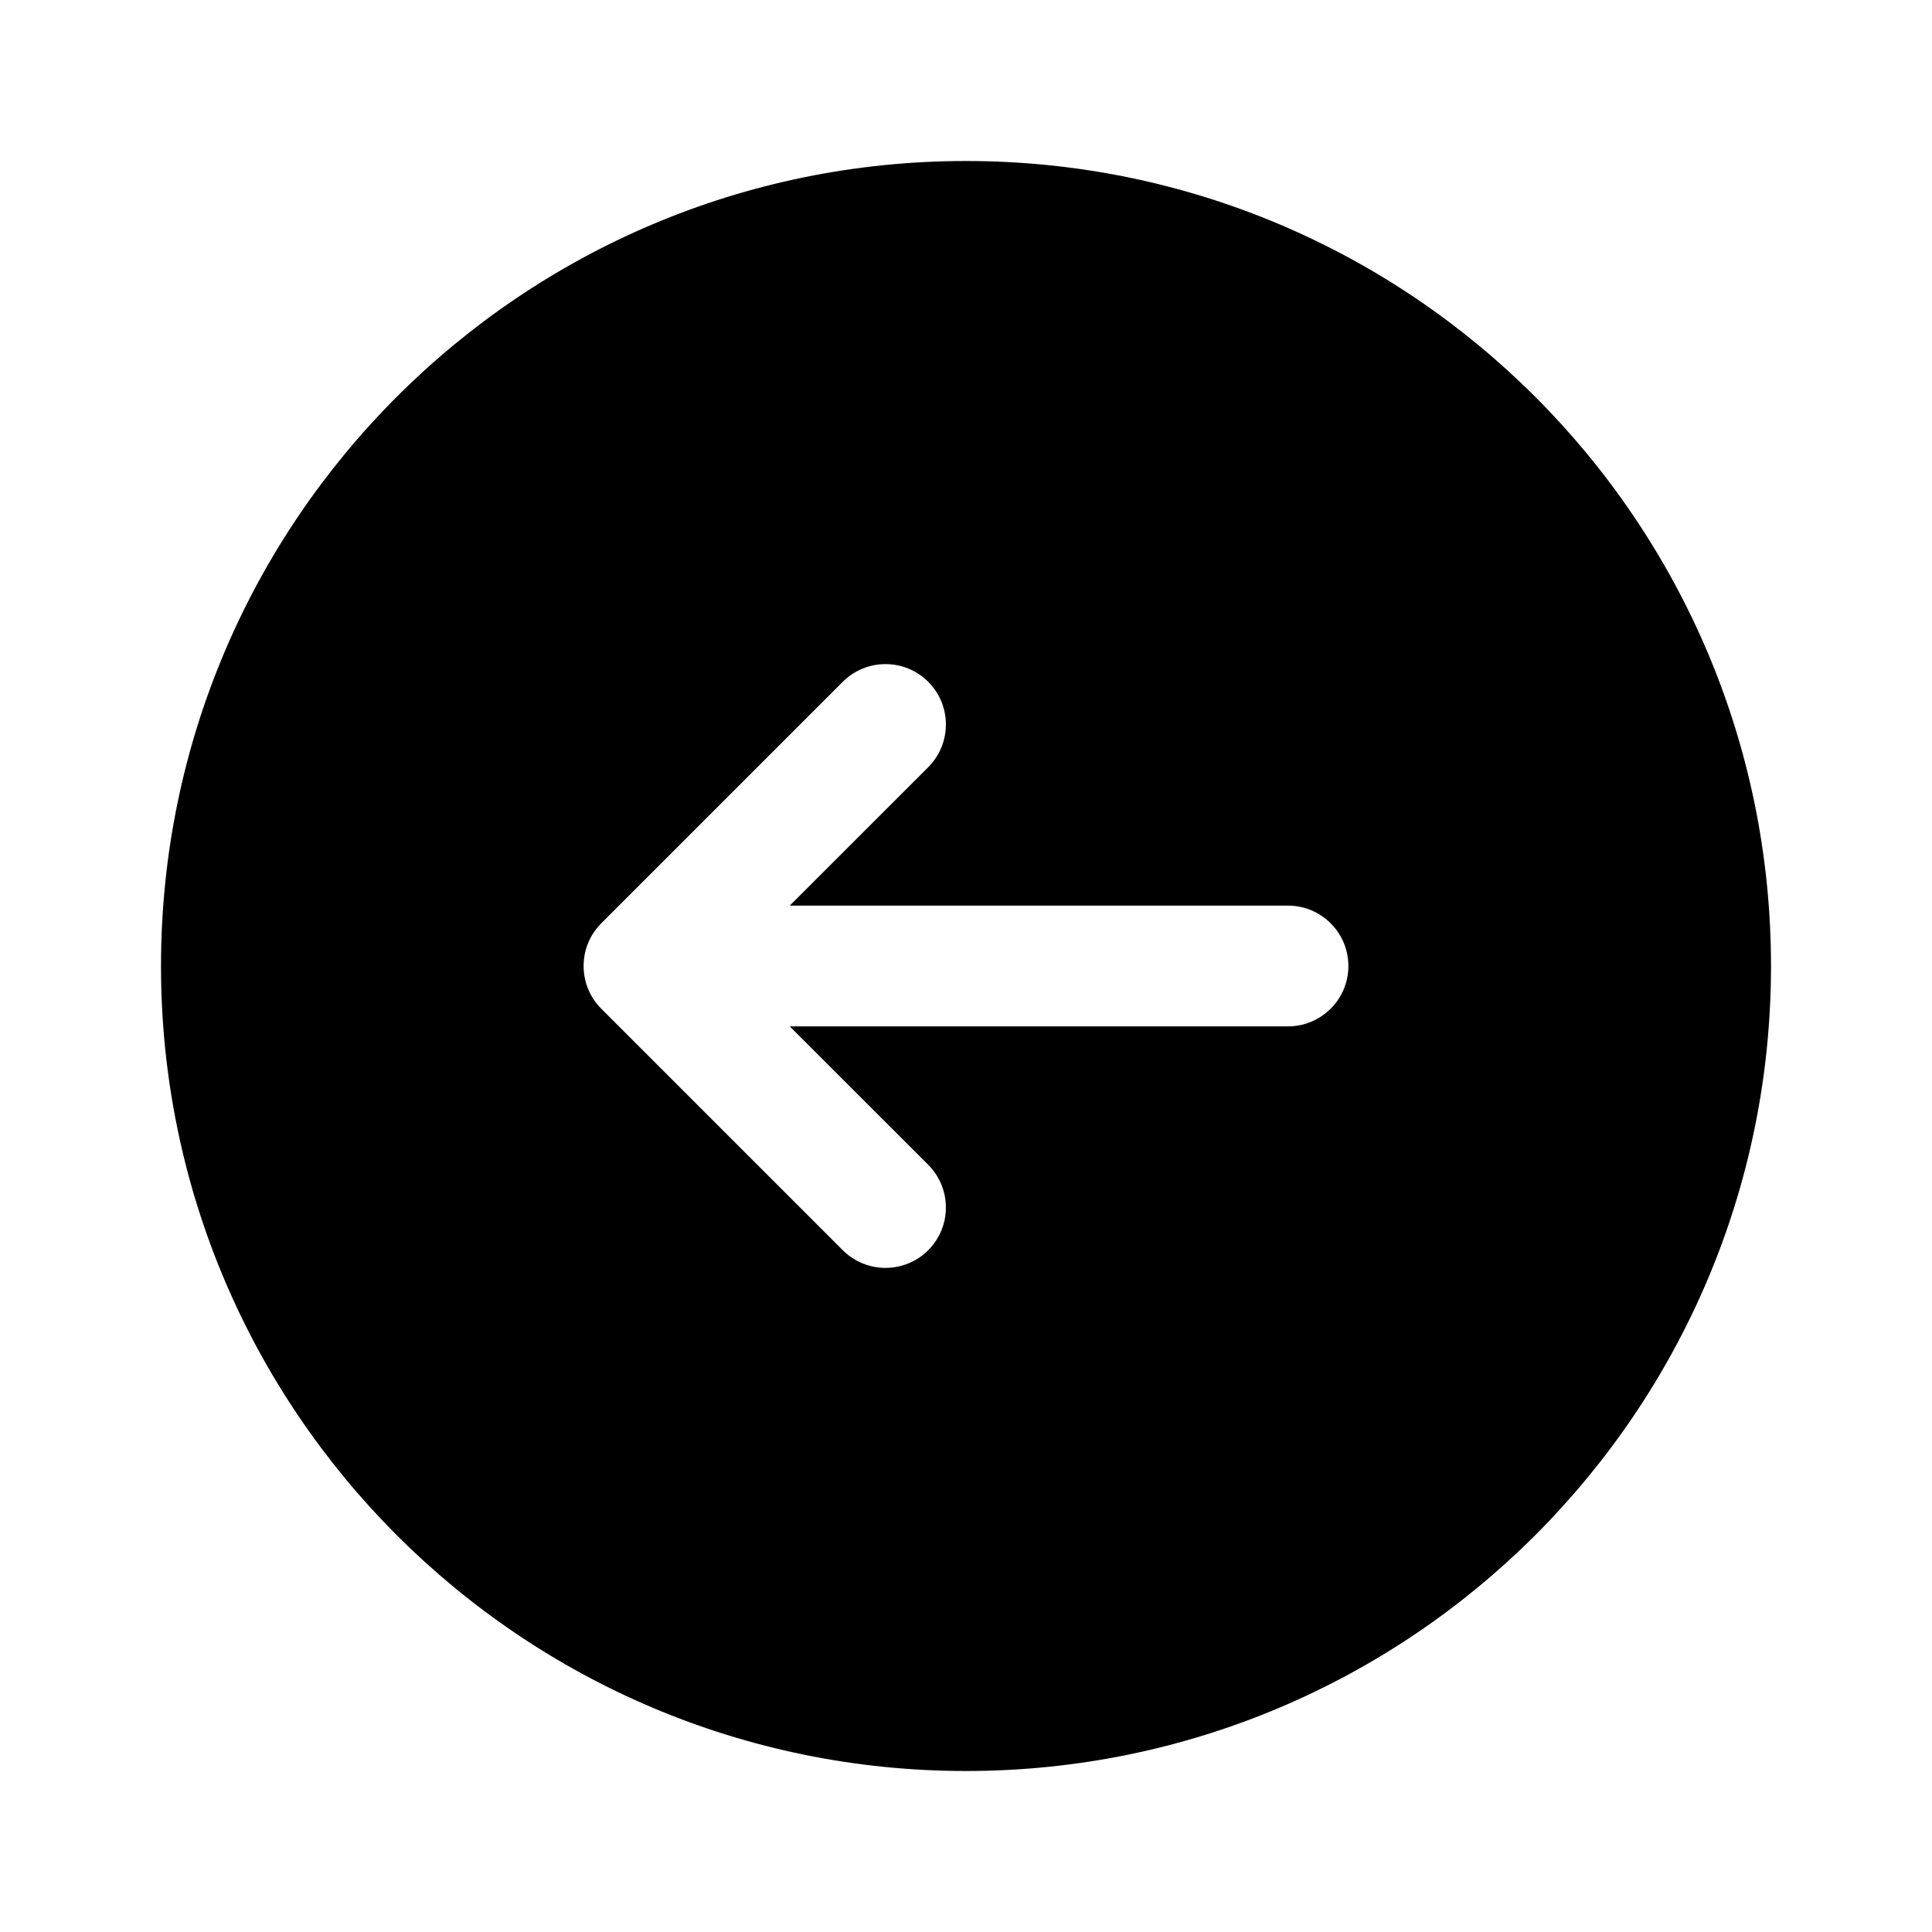 <svg width="36" height="36" viewBox="0 0 36 36" fill="none" xmlns="http://www.w3.org/2000/svg">
<g id="Bold / Arrows / Round Arrow Left">
<path id="Vector" fill-rule="evenodd" clip-rule="evenodd" d="M18 33C9.716 33 3 26.284 3 18C3 9.716 9.716 3 18 3C26.284 3 33 9.716 33 18C33 26.284 26.284 33 18 33ZM17.296 12.704C16.856 12.265 16.144 12.265 15.704 12.704L11.204 17.204C10.765 17.644 10.765 18.356 11.204 18.796L15.704 23.296C16.144 23.735 16.856 23.735 17.296 23.296C17.735 22.856 17.735 22.144 17.296 21.704L14.716 19.125H24C24.621 19.125 25.125 18.621 25.125 18C25.125 17.379 24.621 16.875 24 16.875H14.716L17.296 14.296C17.735 13.856 17.735 13.144 17.296 12.704Z" fill="currentColor"/>
</g>
</svg>

